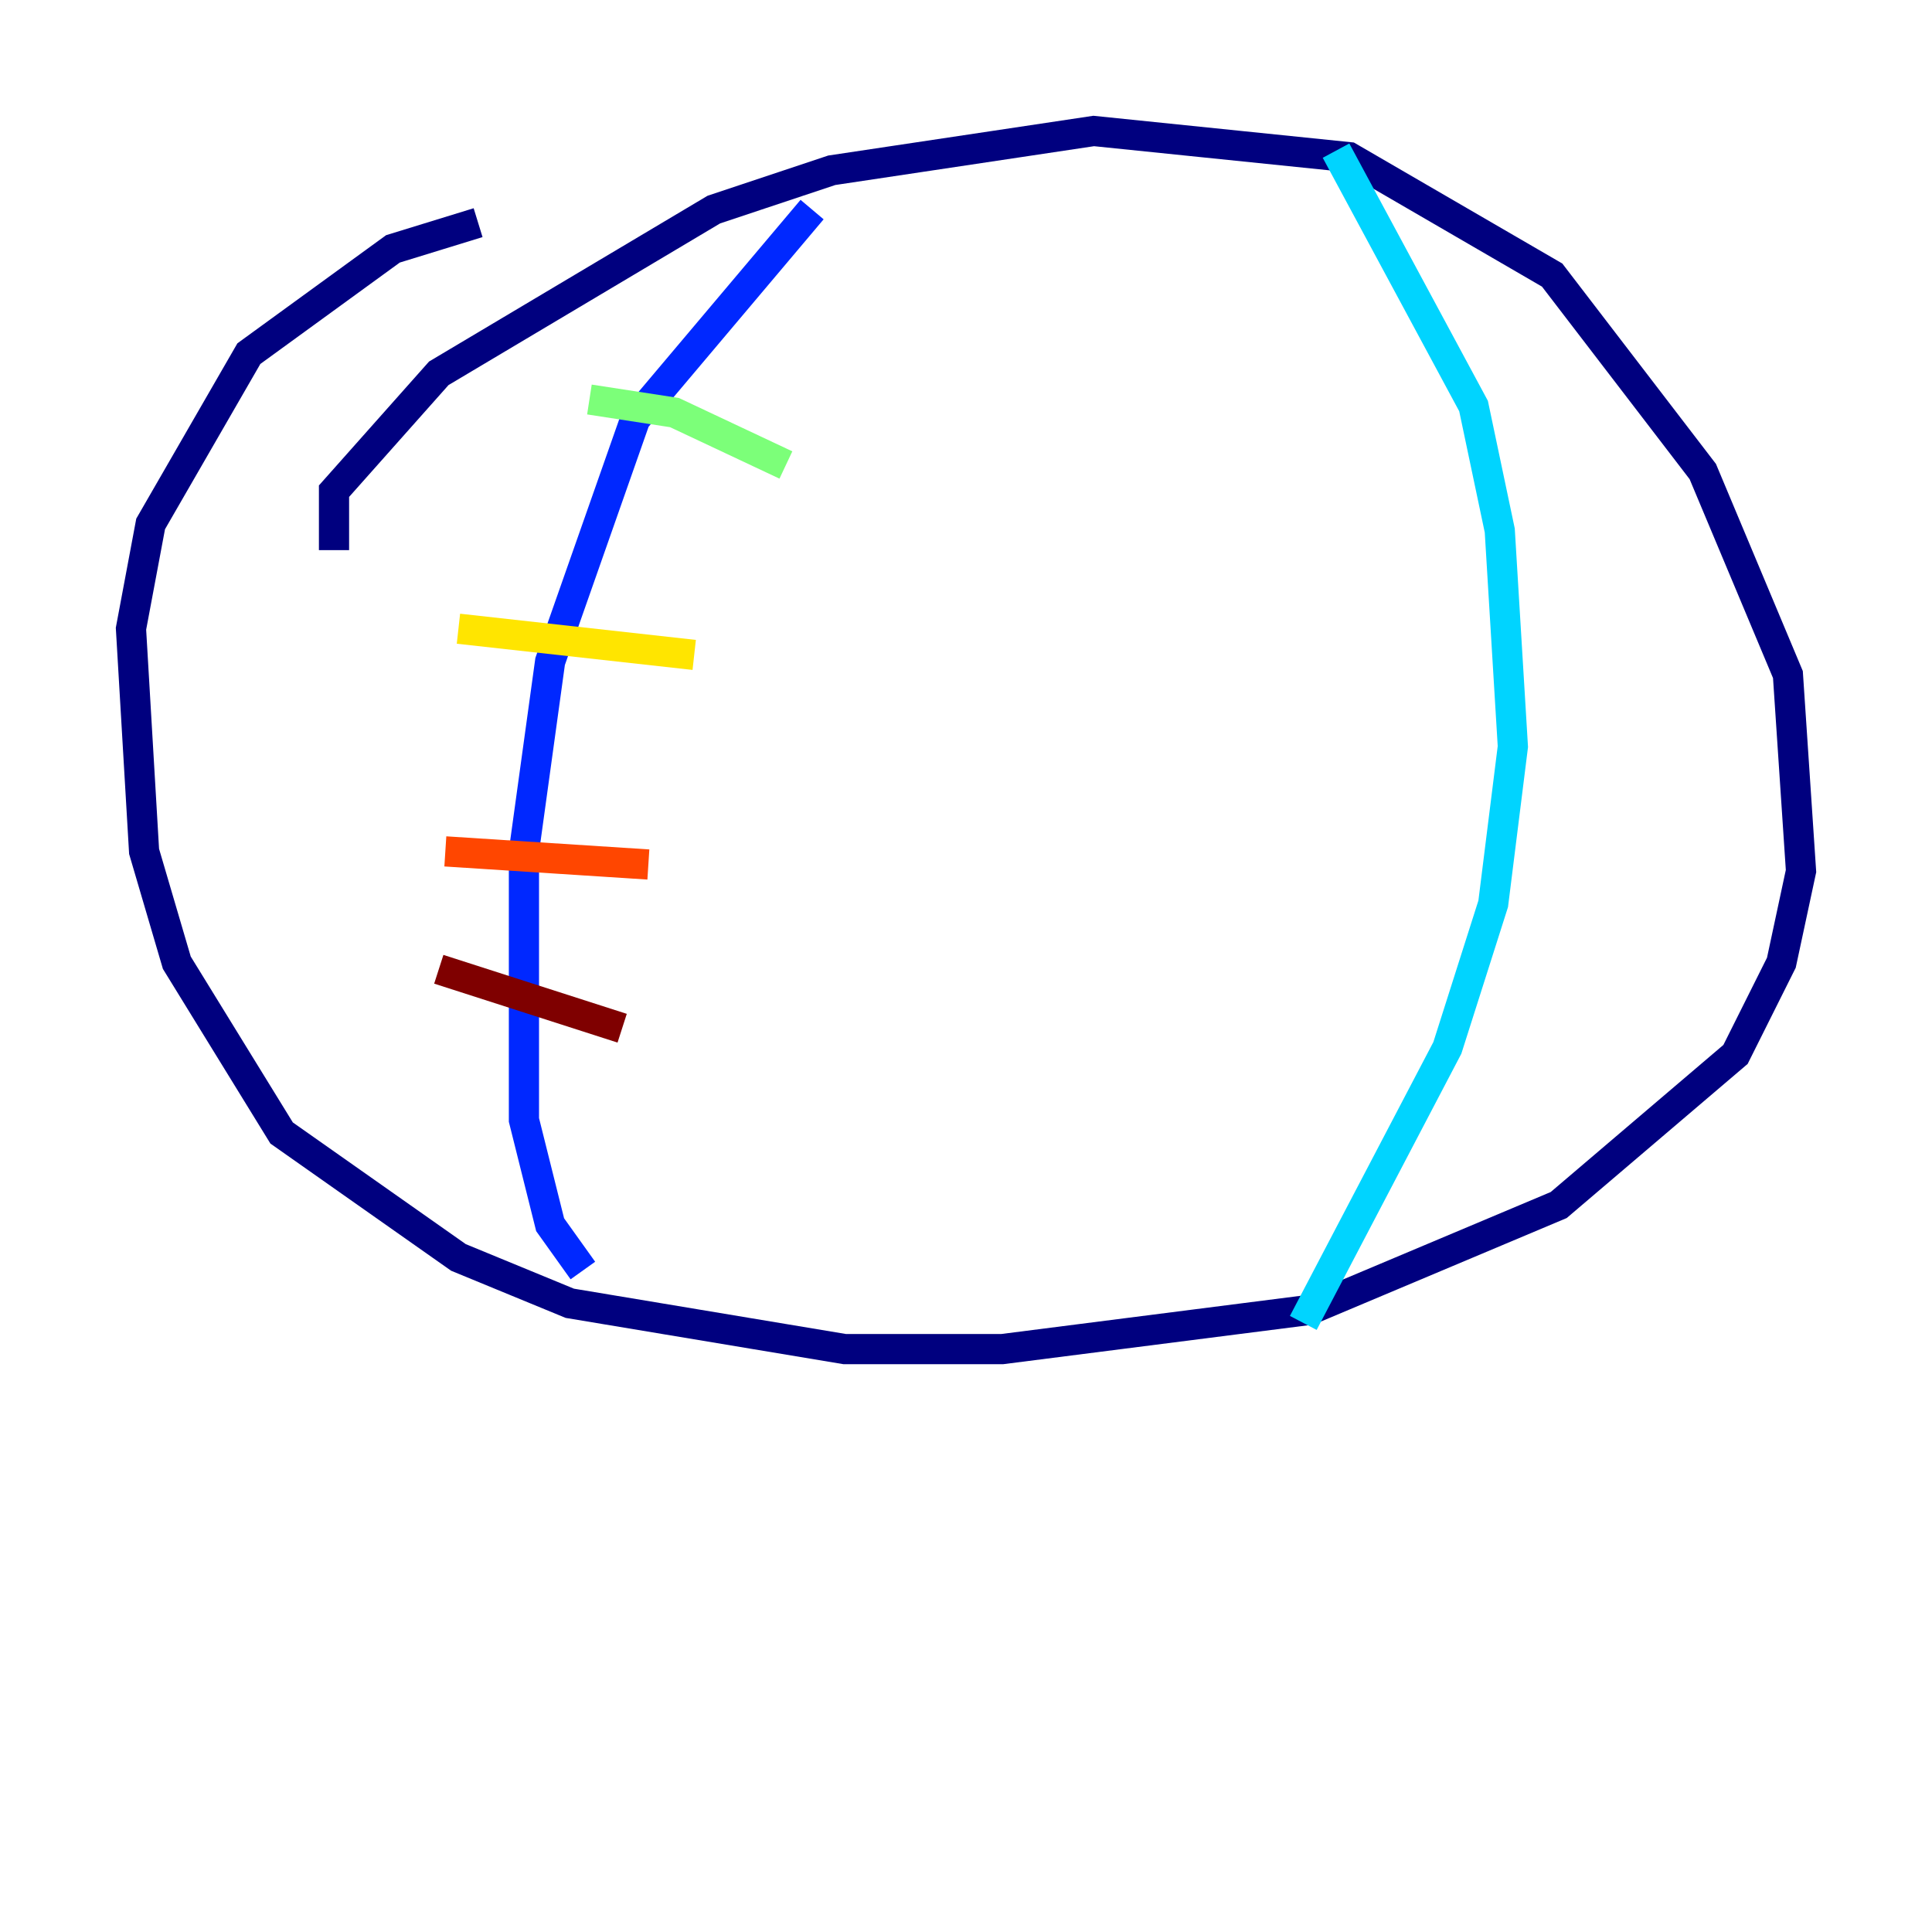 <?xml version="1.0" encoding="utf-8" ?>
<svg baseProfile="tiny" height="128" version="1.2" viewBox="0,0,128,128" width="128" xmlns="http://www.w3.org/2000/svg" xmlns:ev="http://www.w3.org/2001/xml-events" xmlns:xlink="http://www.w3.org/1999/xlink"><defs /><polyline fill="none" points="22.129,36.447 22.129,32.542 29.071,24.732 47.295,13.885 55.105,11.281 72.461,8.678 89.383,10.414 102.834,18.224 112.814,31.241 118.454,44.691 119.322,57.709 118.02,63.783 114.983,69.858 103.268,79.837 86.78,86.78 66.386,89.383 55.973,89.383 37.749,86.346 30.373,83.308 18.658,75.064 11.715,63.783 9.546,56.407 8.678,41.654 9.98,34.712 16.488,23.43 26.034,16.488 31.675,14.752" stroke="#00007f" stroke-width="2" /><polyline fill="none" points="53.803,13.885 42.088,27.77 36.447,43.824 34.712,56.407 34.712,74.197 36.447,81.139 38.617,84.176" stroke="#0028ff" stroke-width="2" /><polyline fill="none" points="88.515,9.98 97.627,26.902 99.363,35.146 100.231,49.464 98.929,59.878 95.891,69.424 86.346,87.647" stroke="#00d4ff" stroke-width="2" /><polyline fill="none" points="39.051,26.468 44.691,27.336 52.068,30.807" stroke="#7cff79" stroke-width="2" /><polyline fill="none" points="30.373,41.654 45.993,43.39" stroke="#ffe500" stroke-width="2" /><polyline fill="none" points="29.505,56.407 42.956,57.275" stroke="#ff4600" stroke-width="2" /><polyline fill="none" points="29.071,64.217 41.22,68.122" stroke="#7f0000" stroke-width="2" /></svg>